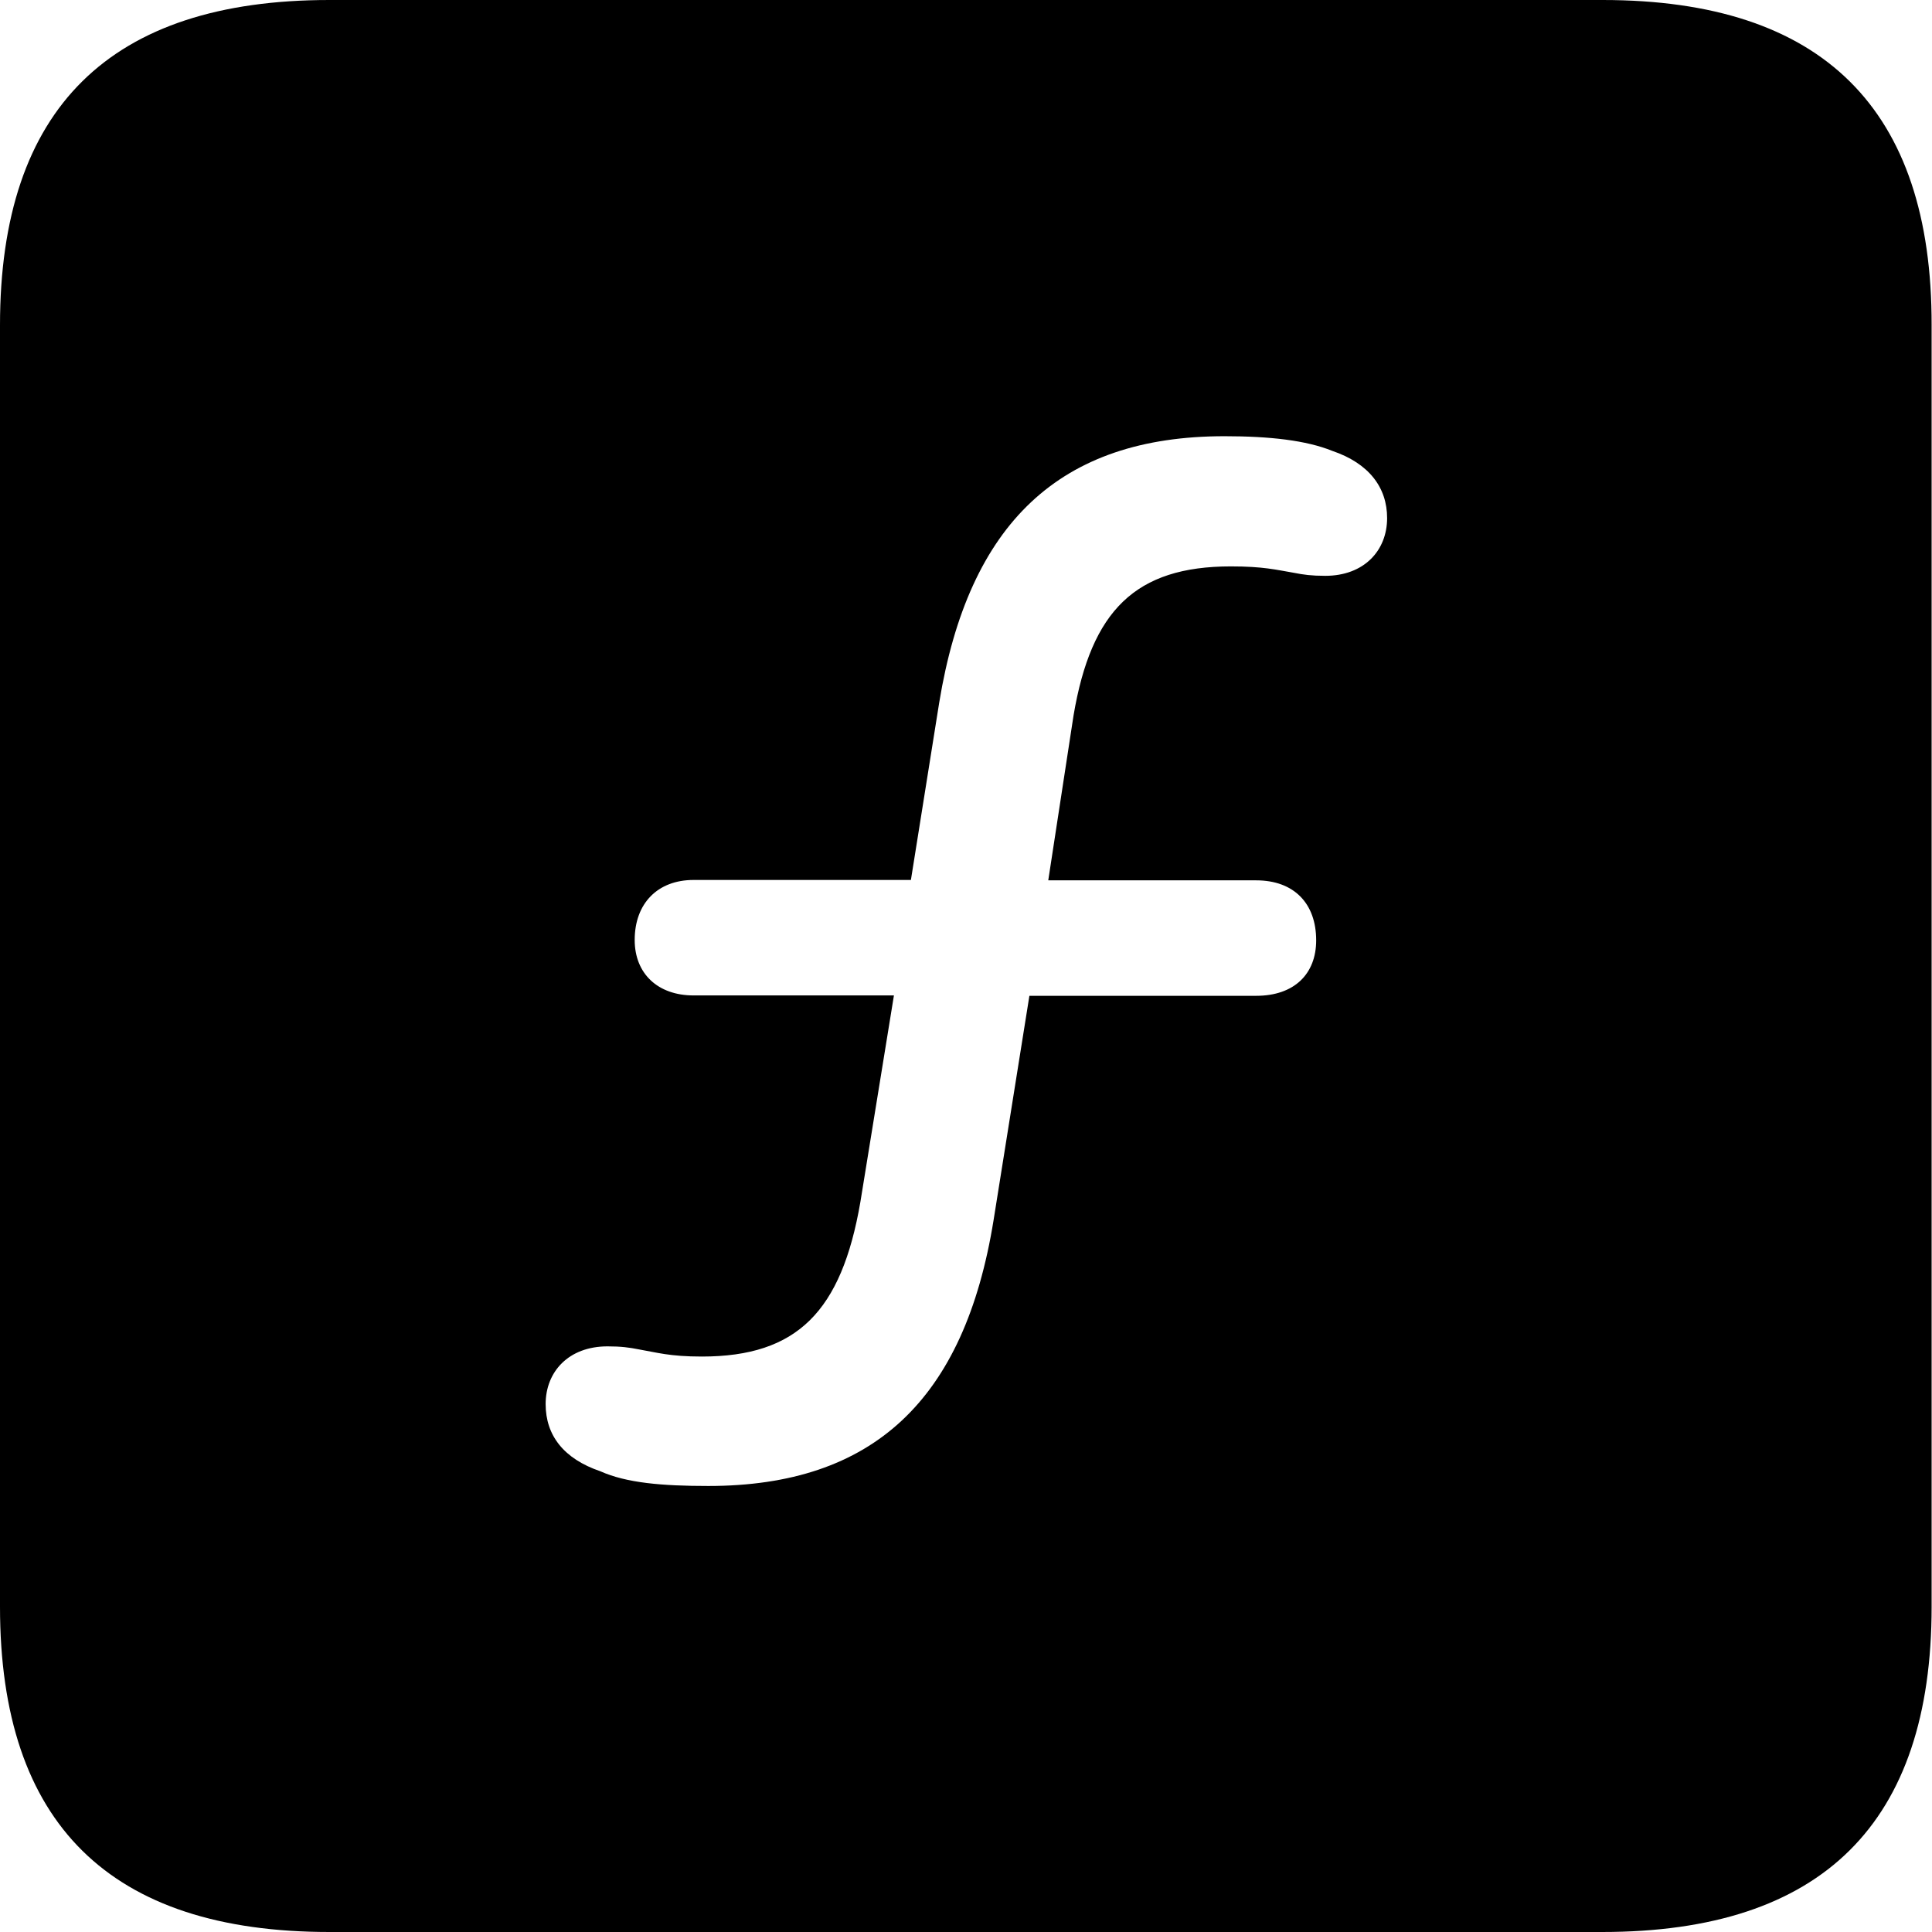 <?xml version="1.0" ?><!-- Generator: Adobe Illustrator 25.0.0, SVG Export Plug-In . SVG Version: 6.00 Build 0)  --><svg xmlns="http://www.w3.org/2000/svg" xmlns:xlink="http://www.w3.org/1999/xlink" version="1.1" id="Layer_1" x="0px" y="0px" viewBox="0 0 512 512" style="enable-background:new 0 0 512 512;" xml:space="preserve">
<path d="M87.3,512h337.3c58.4,0,87.3-28.9,87.3-86.2V86.2C512,28.9,483.1,0,424.7,0H87.3C29.2,0,0,28.6,0,86.2v339.6  C0,483.4,29.2,512,87.3,512z M187.7,393.8c-12.2,0-21.7-0.8-28.6-3.9c-9.7-3.3-14.5-9.5-14.5-17.8c0-8.6,6.1-15.3,16.4-15.3  c3.6,0,5.8,0.3,8.3,0.8c4.7,0.8,8.1,1.9,16.7,1.9c25.3,0,37-12,42-40.9l8.9-54.8h-53.1c-9.5,0-15.6-5.8-15.6-14.7  c0-9.7,6.1-15.9,15.6-15.9h57.6l7.5-47c7.8-47.6,32-70.6,75.6-70.6c12,0,21.7,1.1,28.6,3.9c9.7,3.3,14.5,9.7,14.5,17.8  c0,8.6-6.1,15.3-16.4,15.3c-3.6,0-5.8-0.3-8.3-0.8c-4.7-0.8-8.1-1.7-16.7-1.7c-25.3,0-37,11.7-41.7,39.5l-6.7,43.7h55.1  c10,0,15.9,6.1,15.9,15.9c0,8.9-5.8,14.7-15.9,14.7h-60.1l-9.5,59.5C255.6,371,231.4,393.8,187.7,393.8z"/>
</svg>